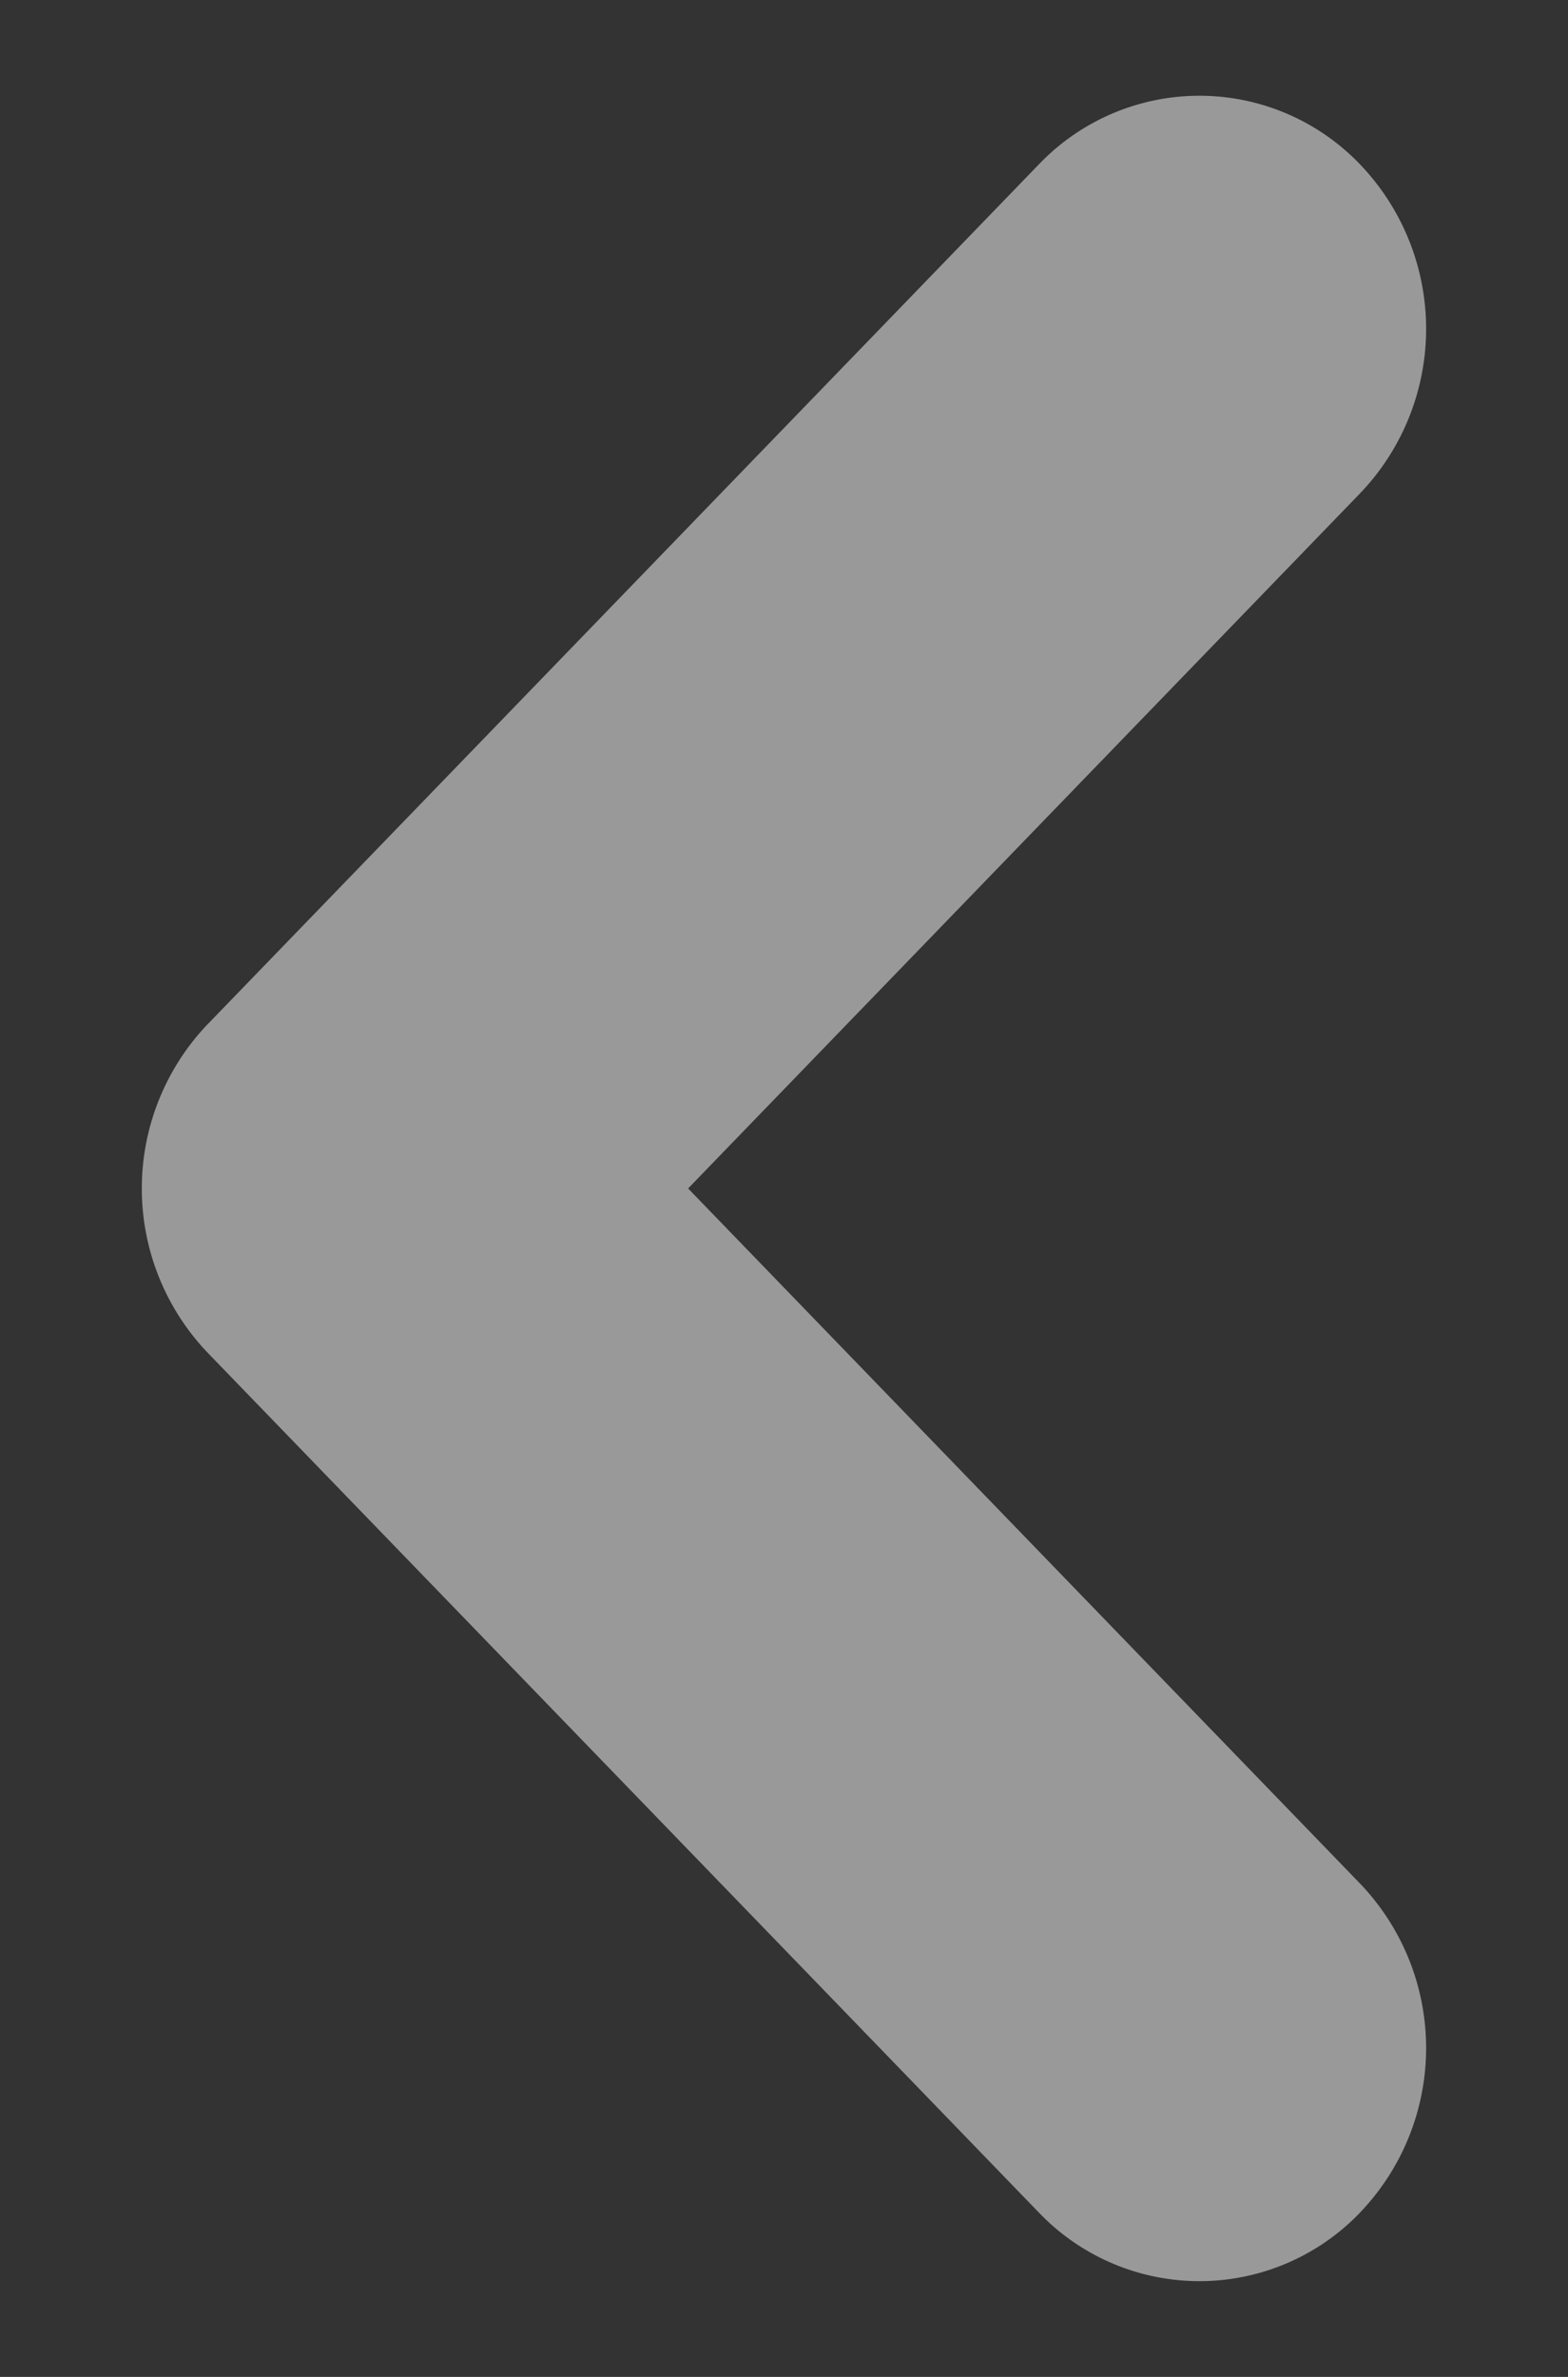 <svg xmlns="http://www.w3.org/2000/svg" width="33" height="50" viewBox="0 0 33 50"><rect x="0" y="0" width="33" height="50" fill="#333333" stroke="none"/><path d="M28.496 3.33c.038.036.075.073.111.11l.001.002a5 5 0 0 1 0 6.952L14.482 25l14.126 14.606a5 5 0 0 1 0 6.952l-.001.002a4.68 4.68 0 0 1-6.616.11l-.11-.11L4.39 28.476a5.001 5.001 0 0 1 0-6.952l.002-.001L21.881 3.44a4.678 4.678 0 0 1 6.615-.11z" fill="#FFF" fill-rule="evenodd" opacity=".5"/></svg>